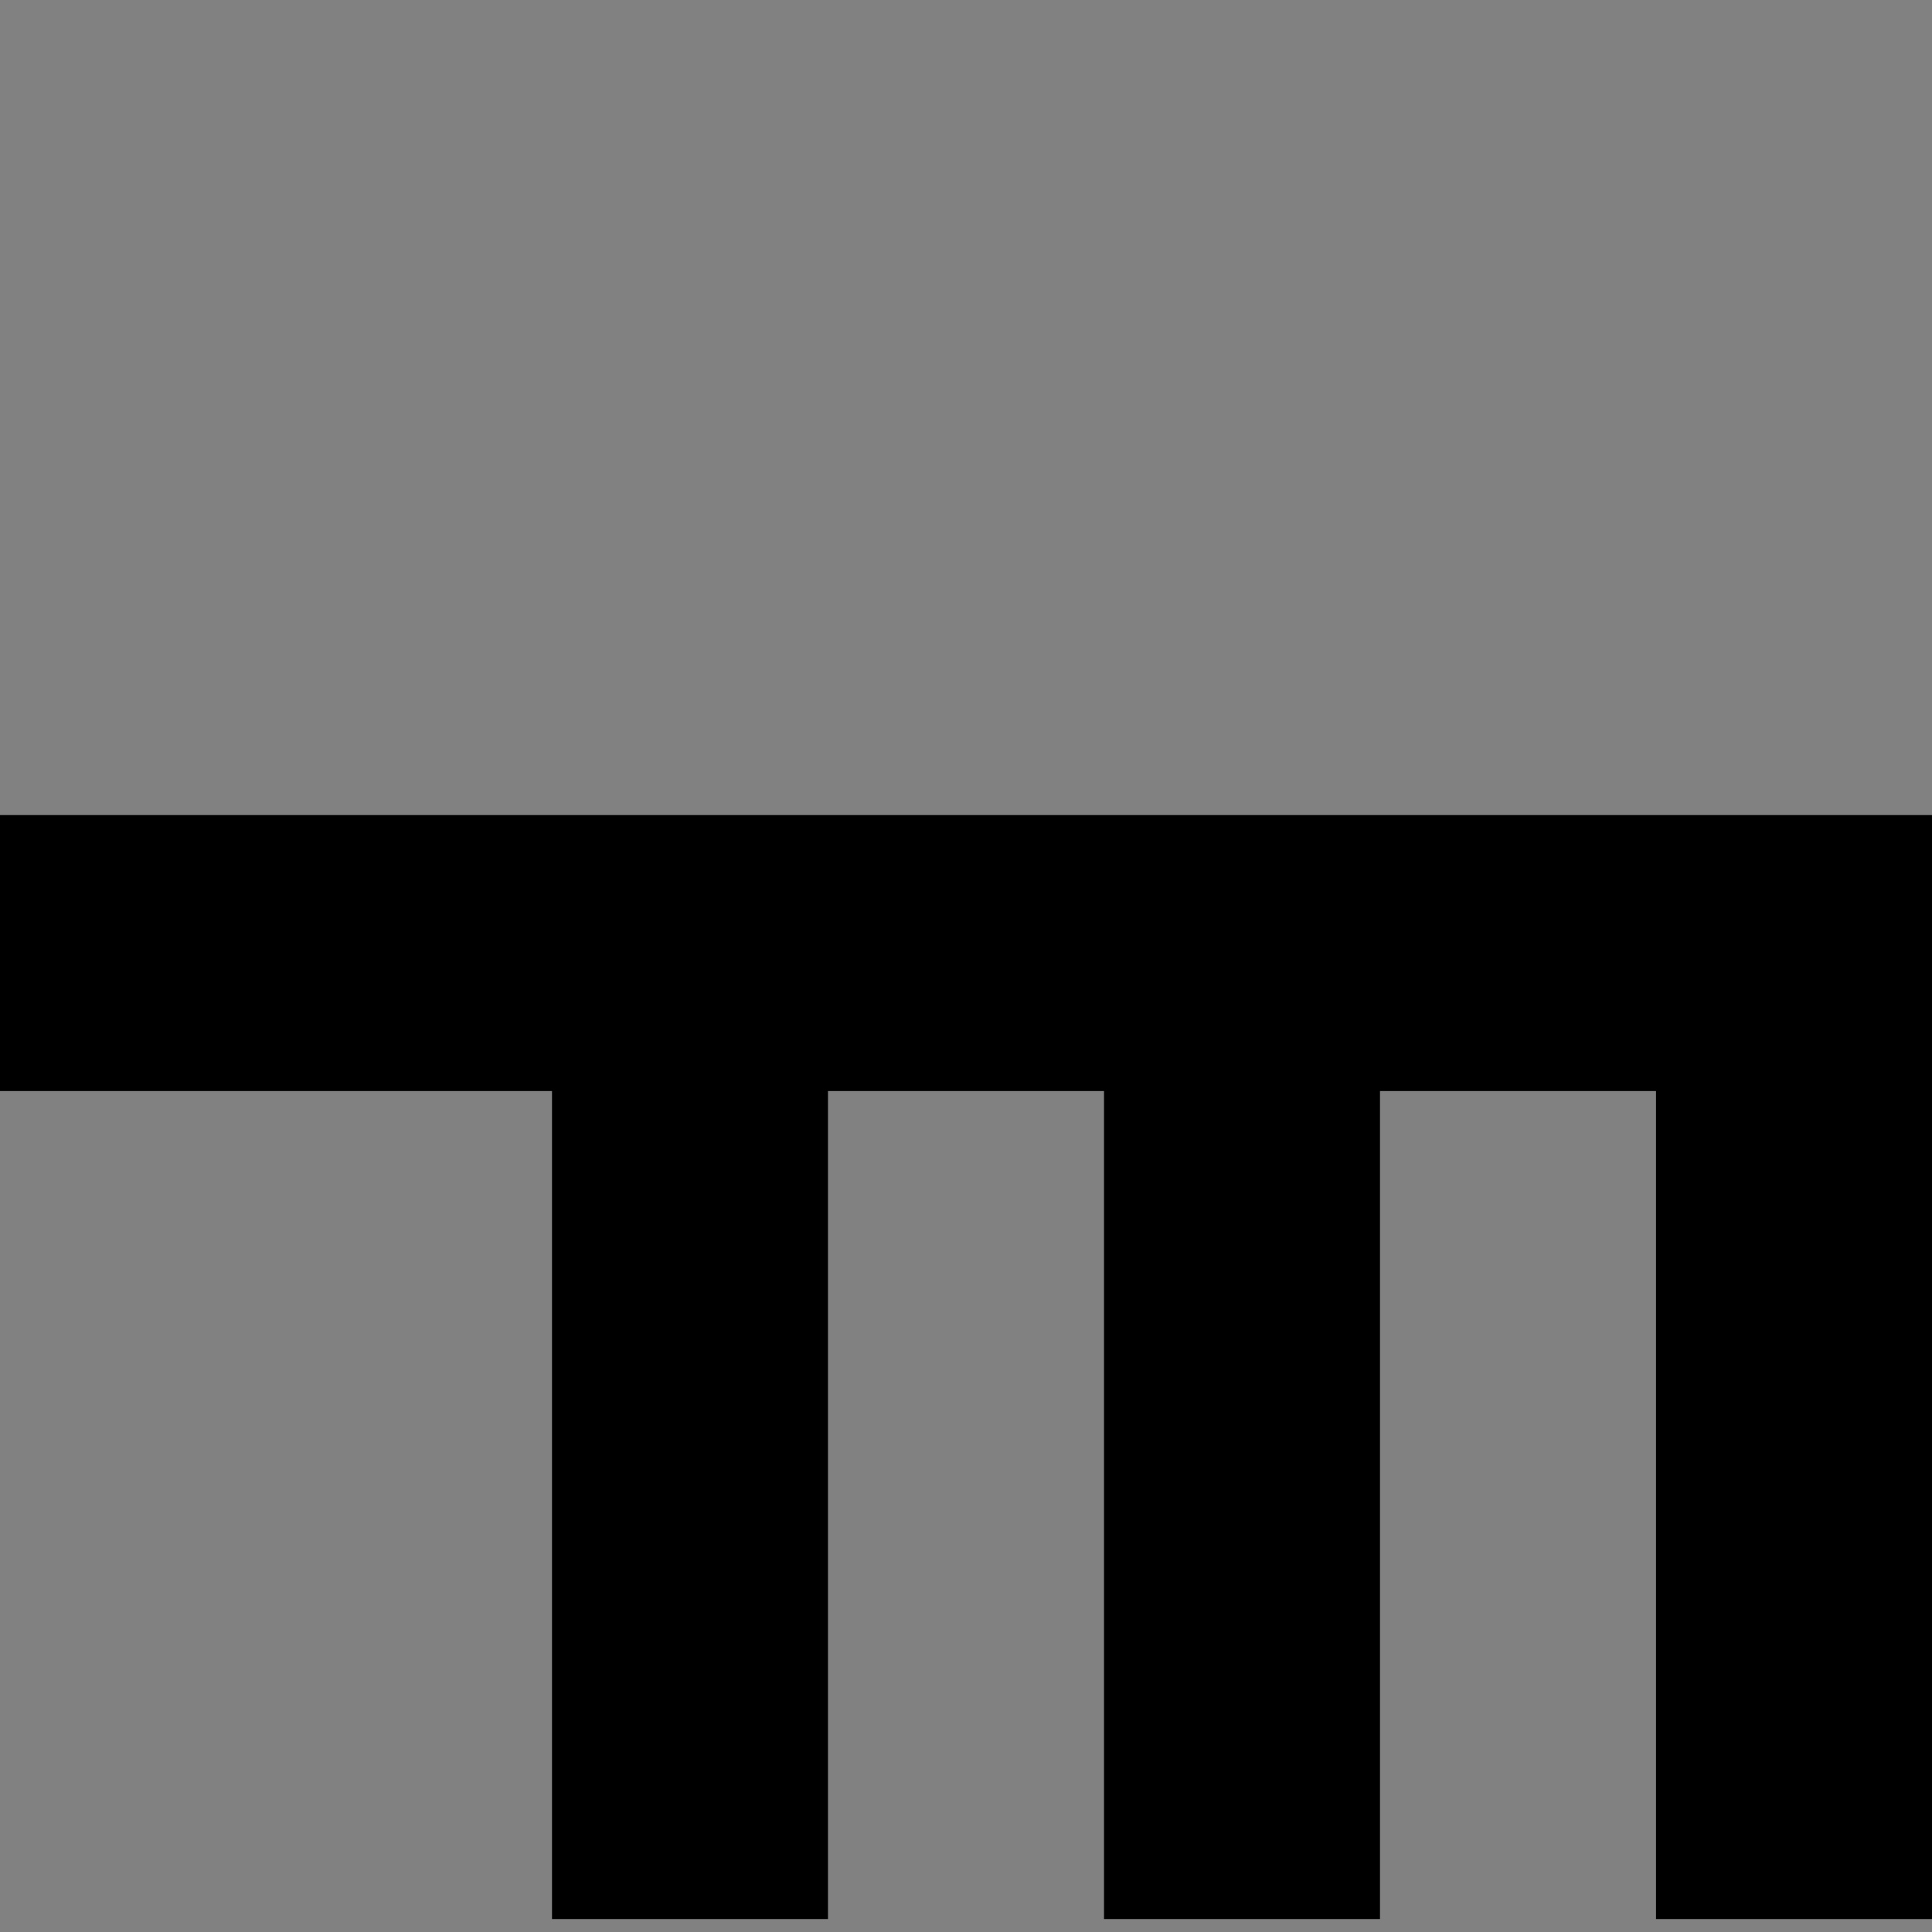 <?xml version="1.0" encoding="UTF-8"?>
<svg width="64px" height="64px" viewBox="0 0 64 64" version="1.1" xmlns="http://www.w3.org/2000/svg" xmlns:xlink="http://www.w3.org/1999/xlink">
    <rect x="0" y="0" width="64" height="64" fill="#808080" stroke="none"/>
    <!-- Generator: Sketch 55.2 (78181) - https://sketchapp.com -->
    <title>symbol</title>
    <desc>Created with Sketch.</desc>
    <g id="Page-1" stroke="none" stroke-width="1" fill="none" fill-rule="evenodd">
        <g id="symbol">
            <rect id="Rectangle" fill-opacity="0.01" fill="#FFFFFF" x="0" y="0" width="64" height="64"></rect>
            <g transform="translate(0, 27)" fill="#000000" fill-rule="nonzero">
                <polygon points="0 0 0 9.142 18.286 9.142 18.286 36.571 27.428 36.571 27.428 9.142 36.572 9.142 36.572 36.571 45.714 36.571 45.714 9.142 54.857 9.142 54.857 36.571 64 36.571 64 0"></polygon>
            </g>
        </g>
    </g>
</svg>